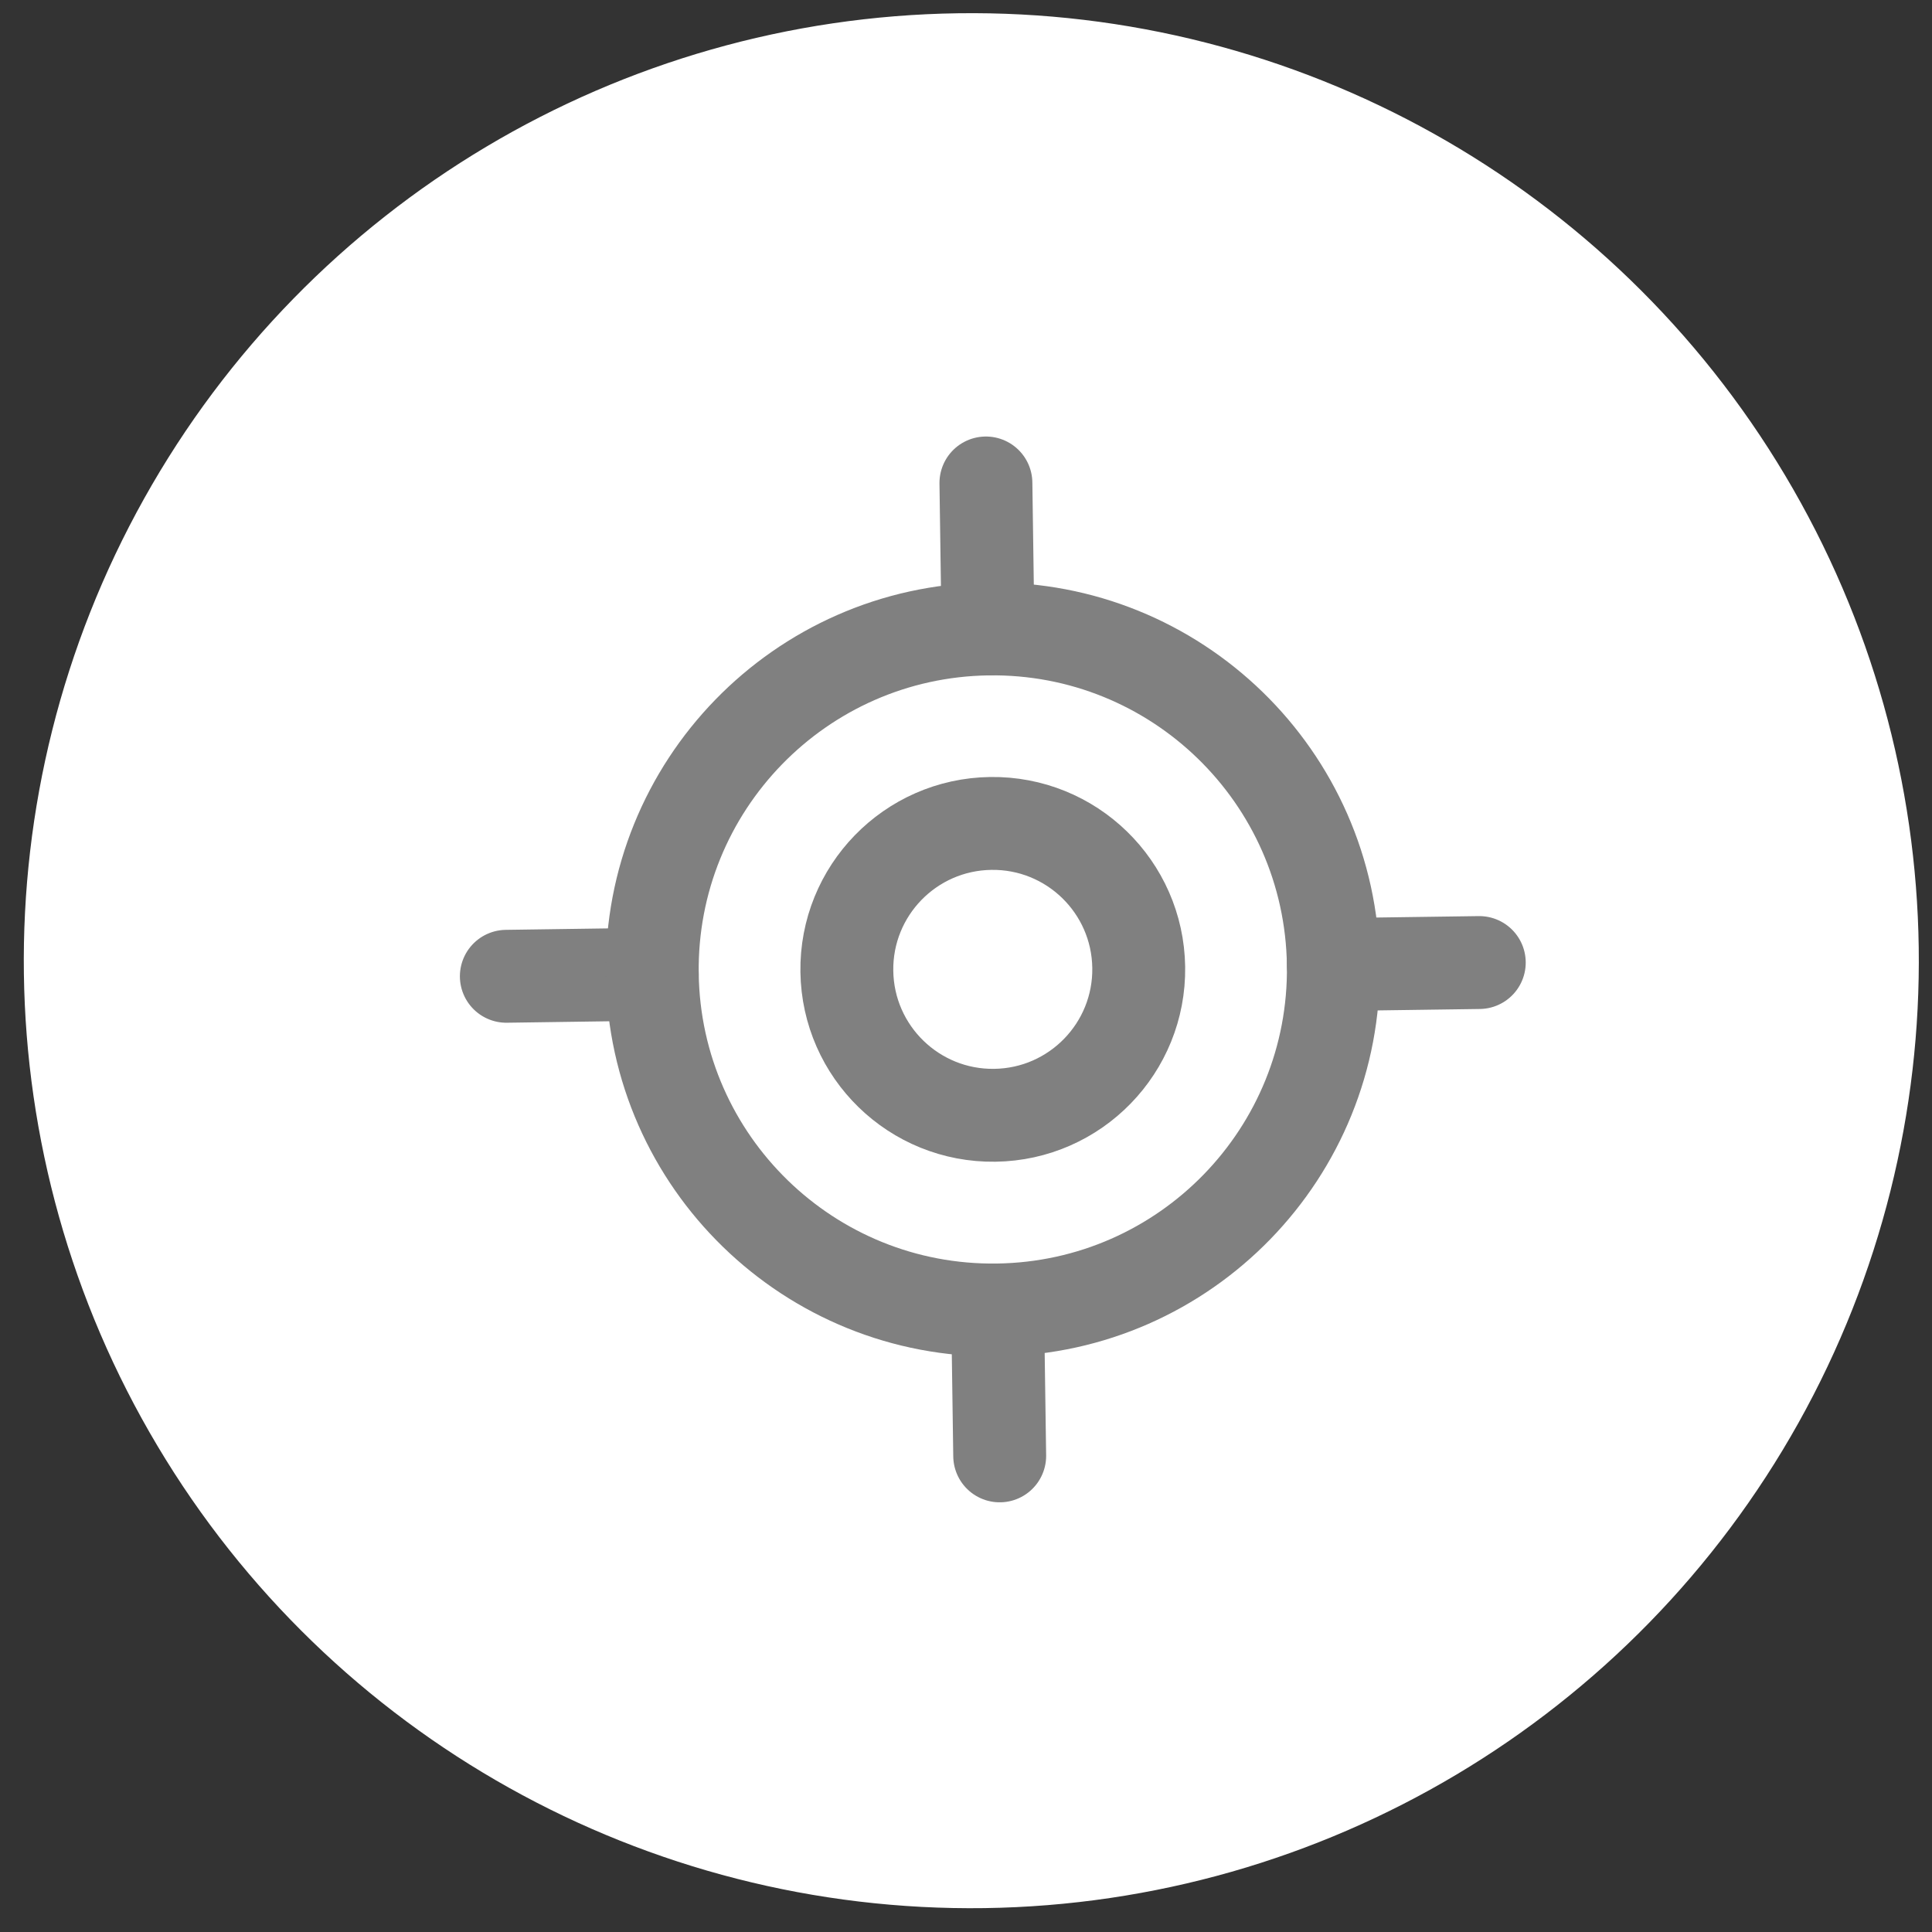 <svg width="52" height="52" viewBox="0 0 52 52" fill="none" xmlns="http://www.w3.org/2000/svg">
<rect x="0" y="0" width="52" height="52" fill="#333333" stroke="none"/>
<circle cx="25.5" cy="25.5" r="25.5" transform="matrix(-0.014 -1 -1 0.014 52 51)" fill="white"/>
<path d="M26.907 39.185L26.851 35.257M26.592 16.927L26.536 12.999M39.815 25.907L35.887 25.962M17.556 26.221L13.628 26.277" stroke="#808080" stroke-width="2.5" stroke-linecap="round" stroke-linejoin="round"/>
<path d="M17.556 26.223C17.485 21.161 21.53 17 26.592 16.928C31.654 16.856 35.815 20.902 35.887 25.964C35.959 31.026 31.913 35.187 26.851 35.258C21.789 35.33 17.628 31.285 17.556 26.223Z" stroke="#808080" stroke-width="2.5" stroke-linecap="round" stroke-linejoin="round"/>
<path d="M22.793 26.146C22.762 23.977 24.496 22.193 26.666 22.163C28.835 22.132 30.618 23.866 30.649 26.035C30.68 28.204 28.946 29.988 26.777 30.018C24.607 30.049 22.824 28.315 22.793 26.146Z" stroke="#808080" stroke-width="2.5" stroke-linecap="round" stroke-linejoin="round"/>
</svg>
